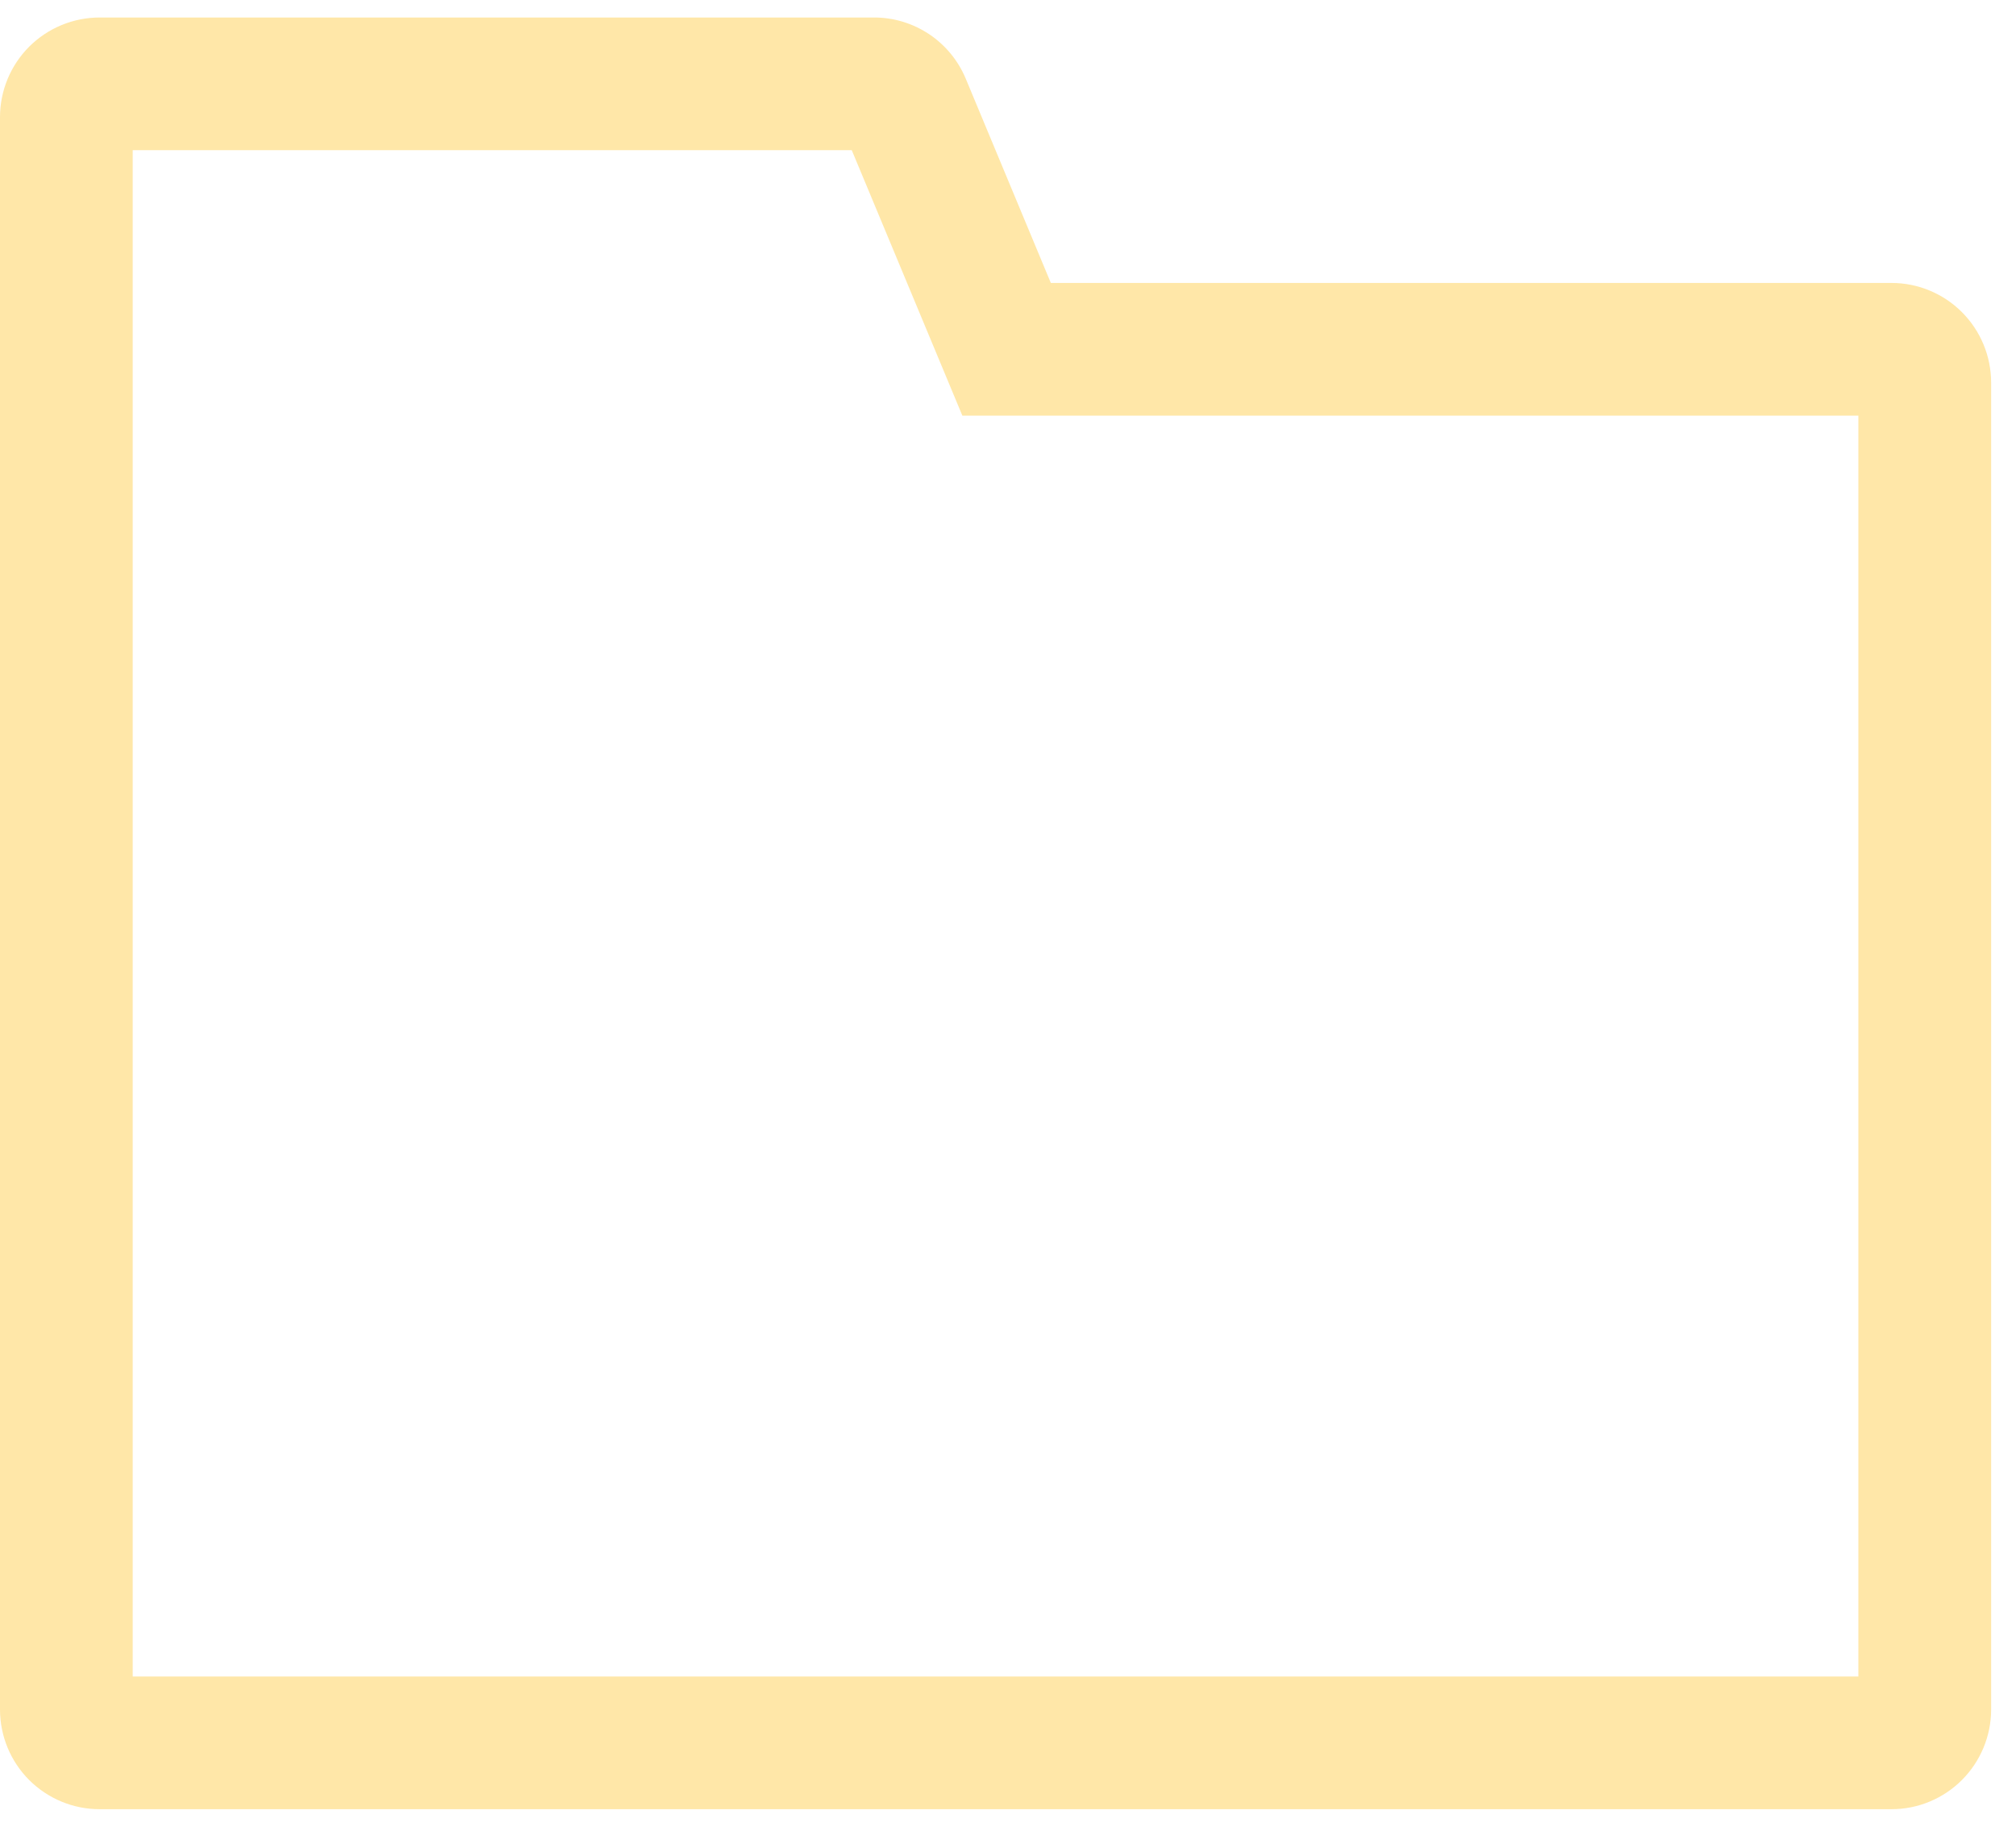 <svg width="32" height="29" viewBox="0 0 36 32" fill="none" xmlns="http://www.w3.org/2000/svg">
<path d="M33.778 32H1.778C1.306 32 0.855 31.812 0.521 31.479C0.188 31.145 0.001 30.694 0 30.222V1.778C0.001 1.306 0.188 0.855 0.521 0.521C0.855 0.188 1.306 0.001 1.778 2.88842e-06H15.605C15.956 -0.001 16.299 0.103 16.592 0.298C16.884 0.493 17.111 0.77 17.246 1.094L18.765 4.741H33.778C34.249 4.741 34.701 4.929 35.034 5.262C35.367 5.595 35.555 6.047 35.556 6.519V30.222C35.555 30.694 35.367 31.145 35.034 31.479C34.701 31.812 34.249 32 33.778 32ZM2.37 29.63H33.185V7.111H17.185L15.21 2.37H2.37V29.63Z" fill="#FFE7A8"/>
</svg>
